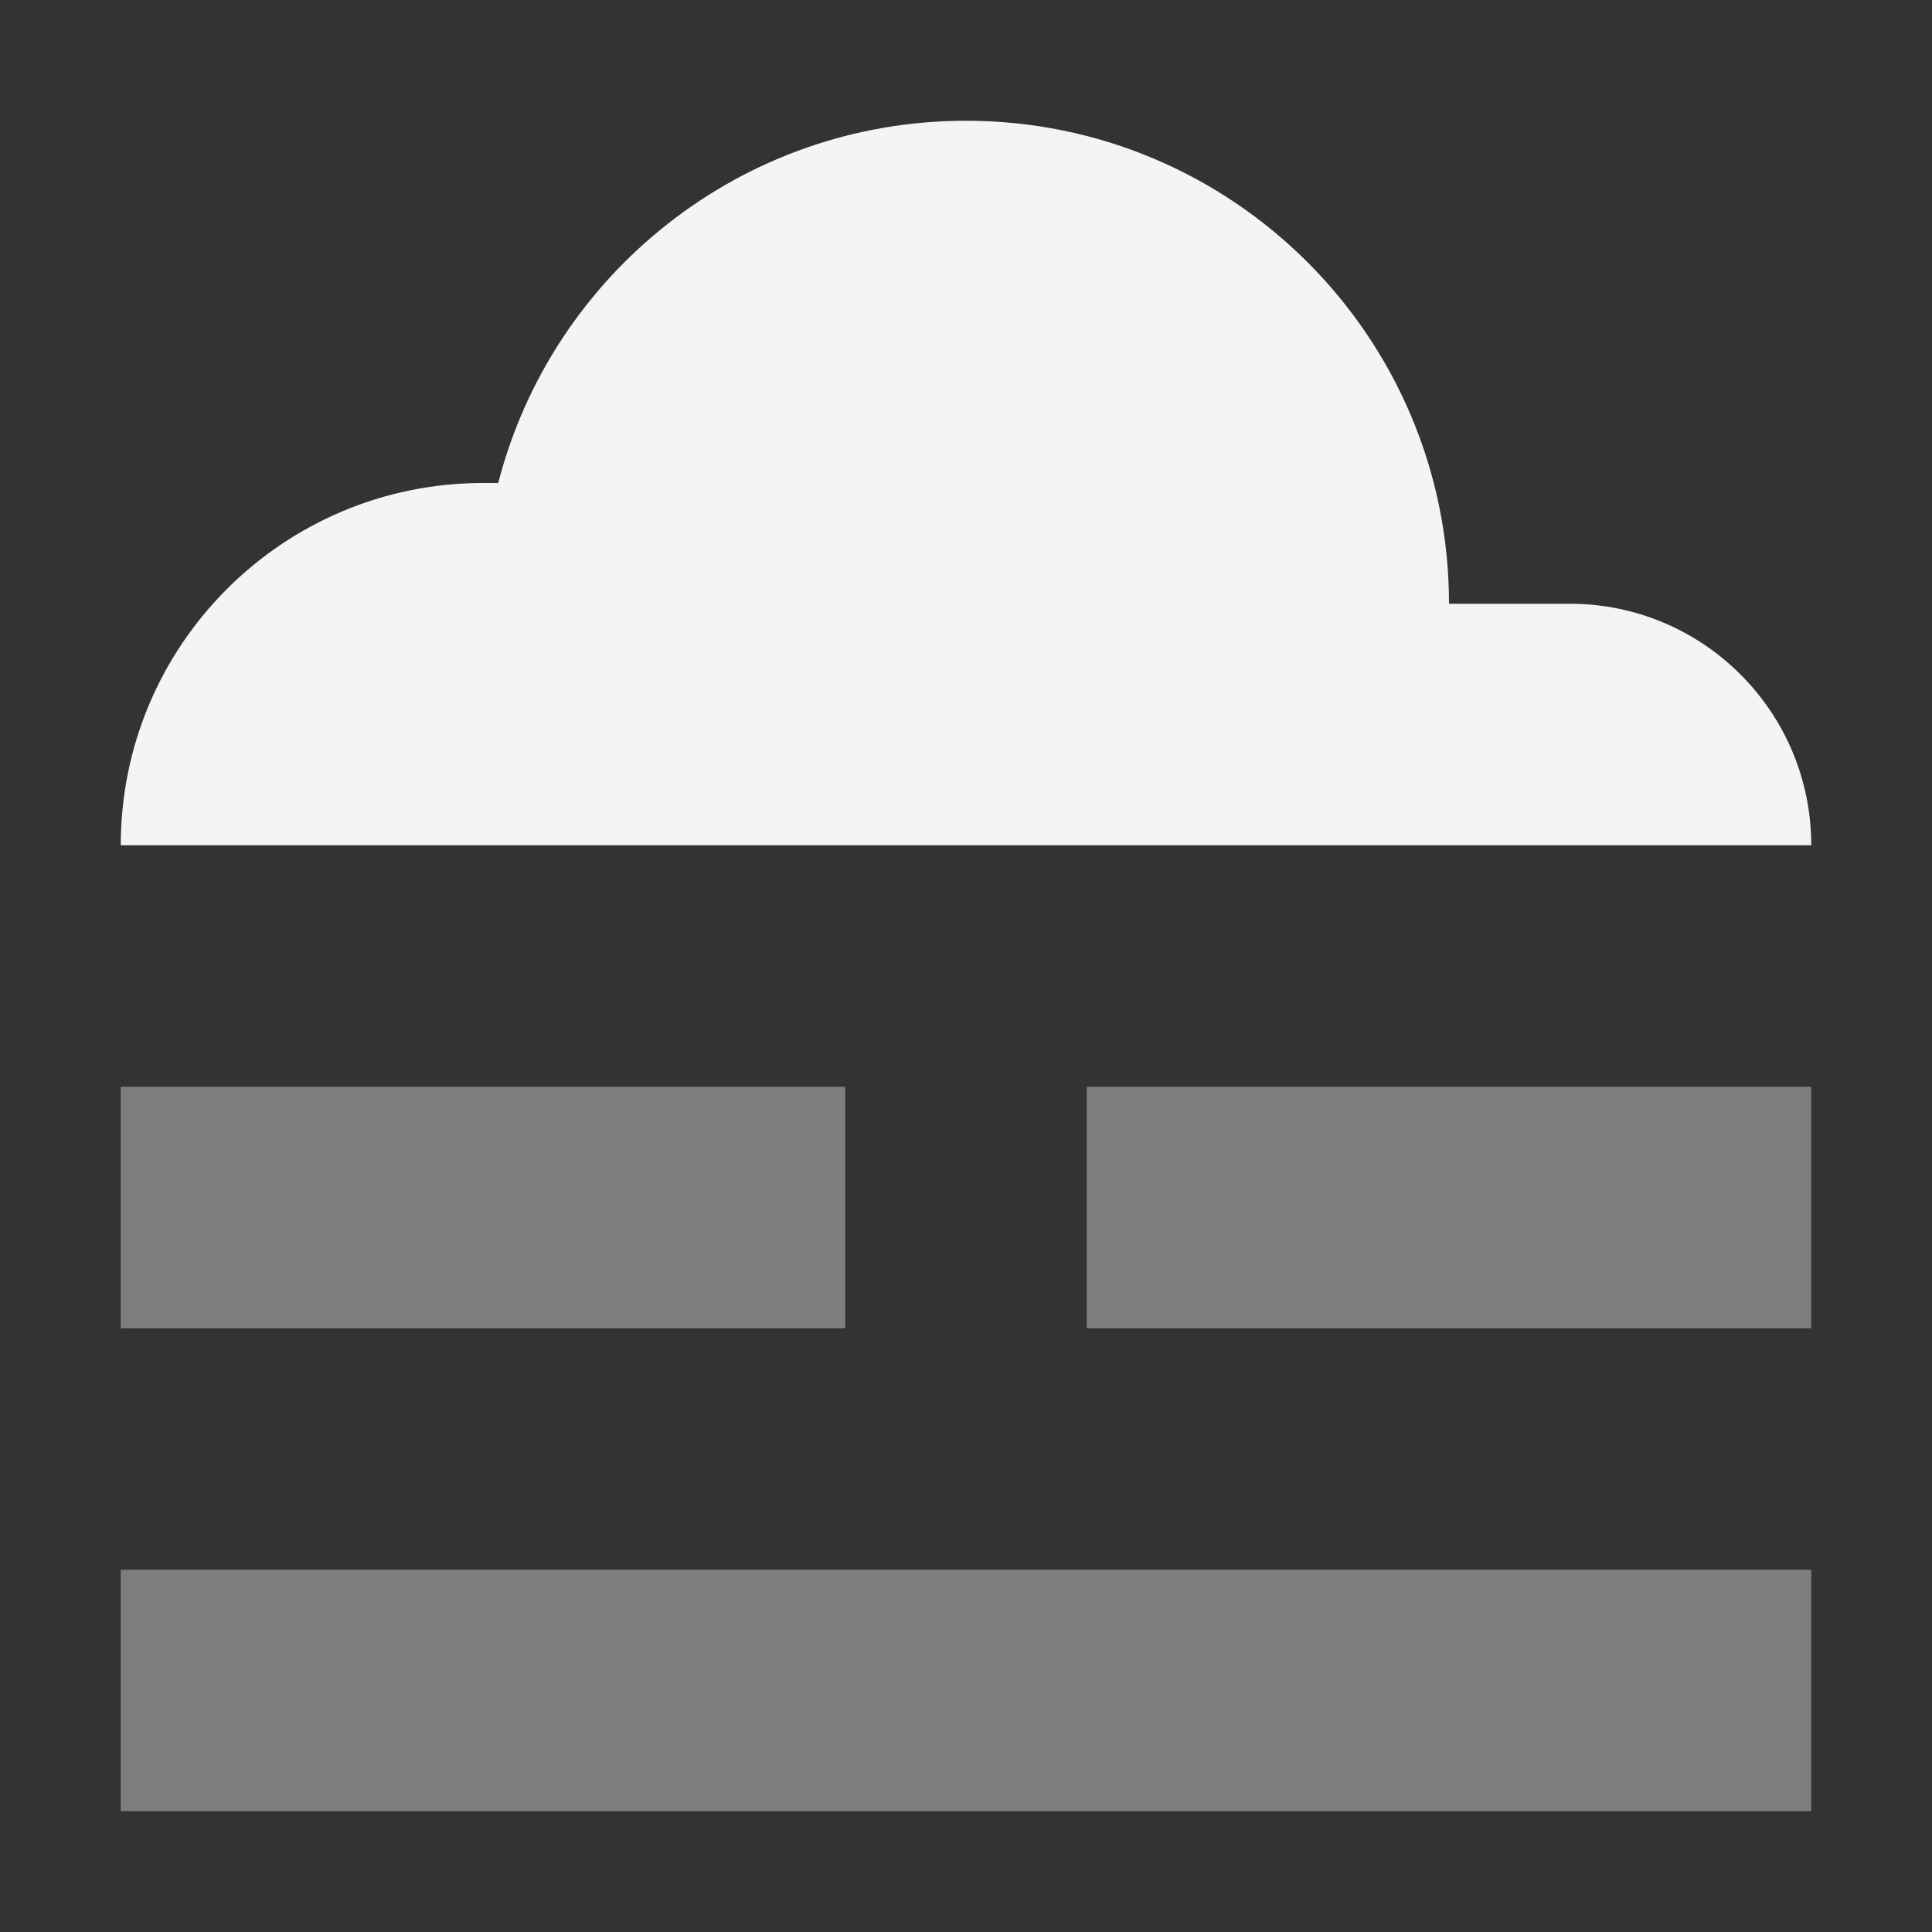 <svg width="74" height="74" viewBox="0 0 74 74" fill="none" xmlns="http://www.w3.org/2000/svg">
<rect x="0" y="0" width="74" height="74" fill="#333333" stroke="none"/>
<path d="M37 4.625C47.217 4.625 55.5 12.908 55.5 23.125H60.125C65.234 23.125 69.375 27.266 69.375 32.375H4.625C4.625 24.712 10.837 18.5 18.5 18.5H19.083C21.137 10.521 28.38 4.625 37 4.625Z" fill="#F4F4F4"/>
<path d="M32.375 41.625H4.625V50.875H32.375V41.625Z" fill="#7E7E7E"/>
<path d="M69.375 69.375V60.125H4.625V69.375H69.375Z" fill="#7E7E7E"/>
<path d="M41.625 50.875V41.625H69.375V50.875H41.625Z" fill="#7E7E7E"/>
</svg>

